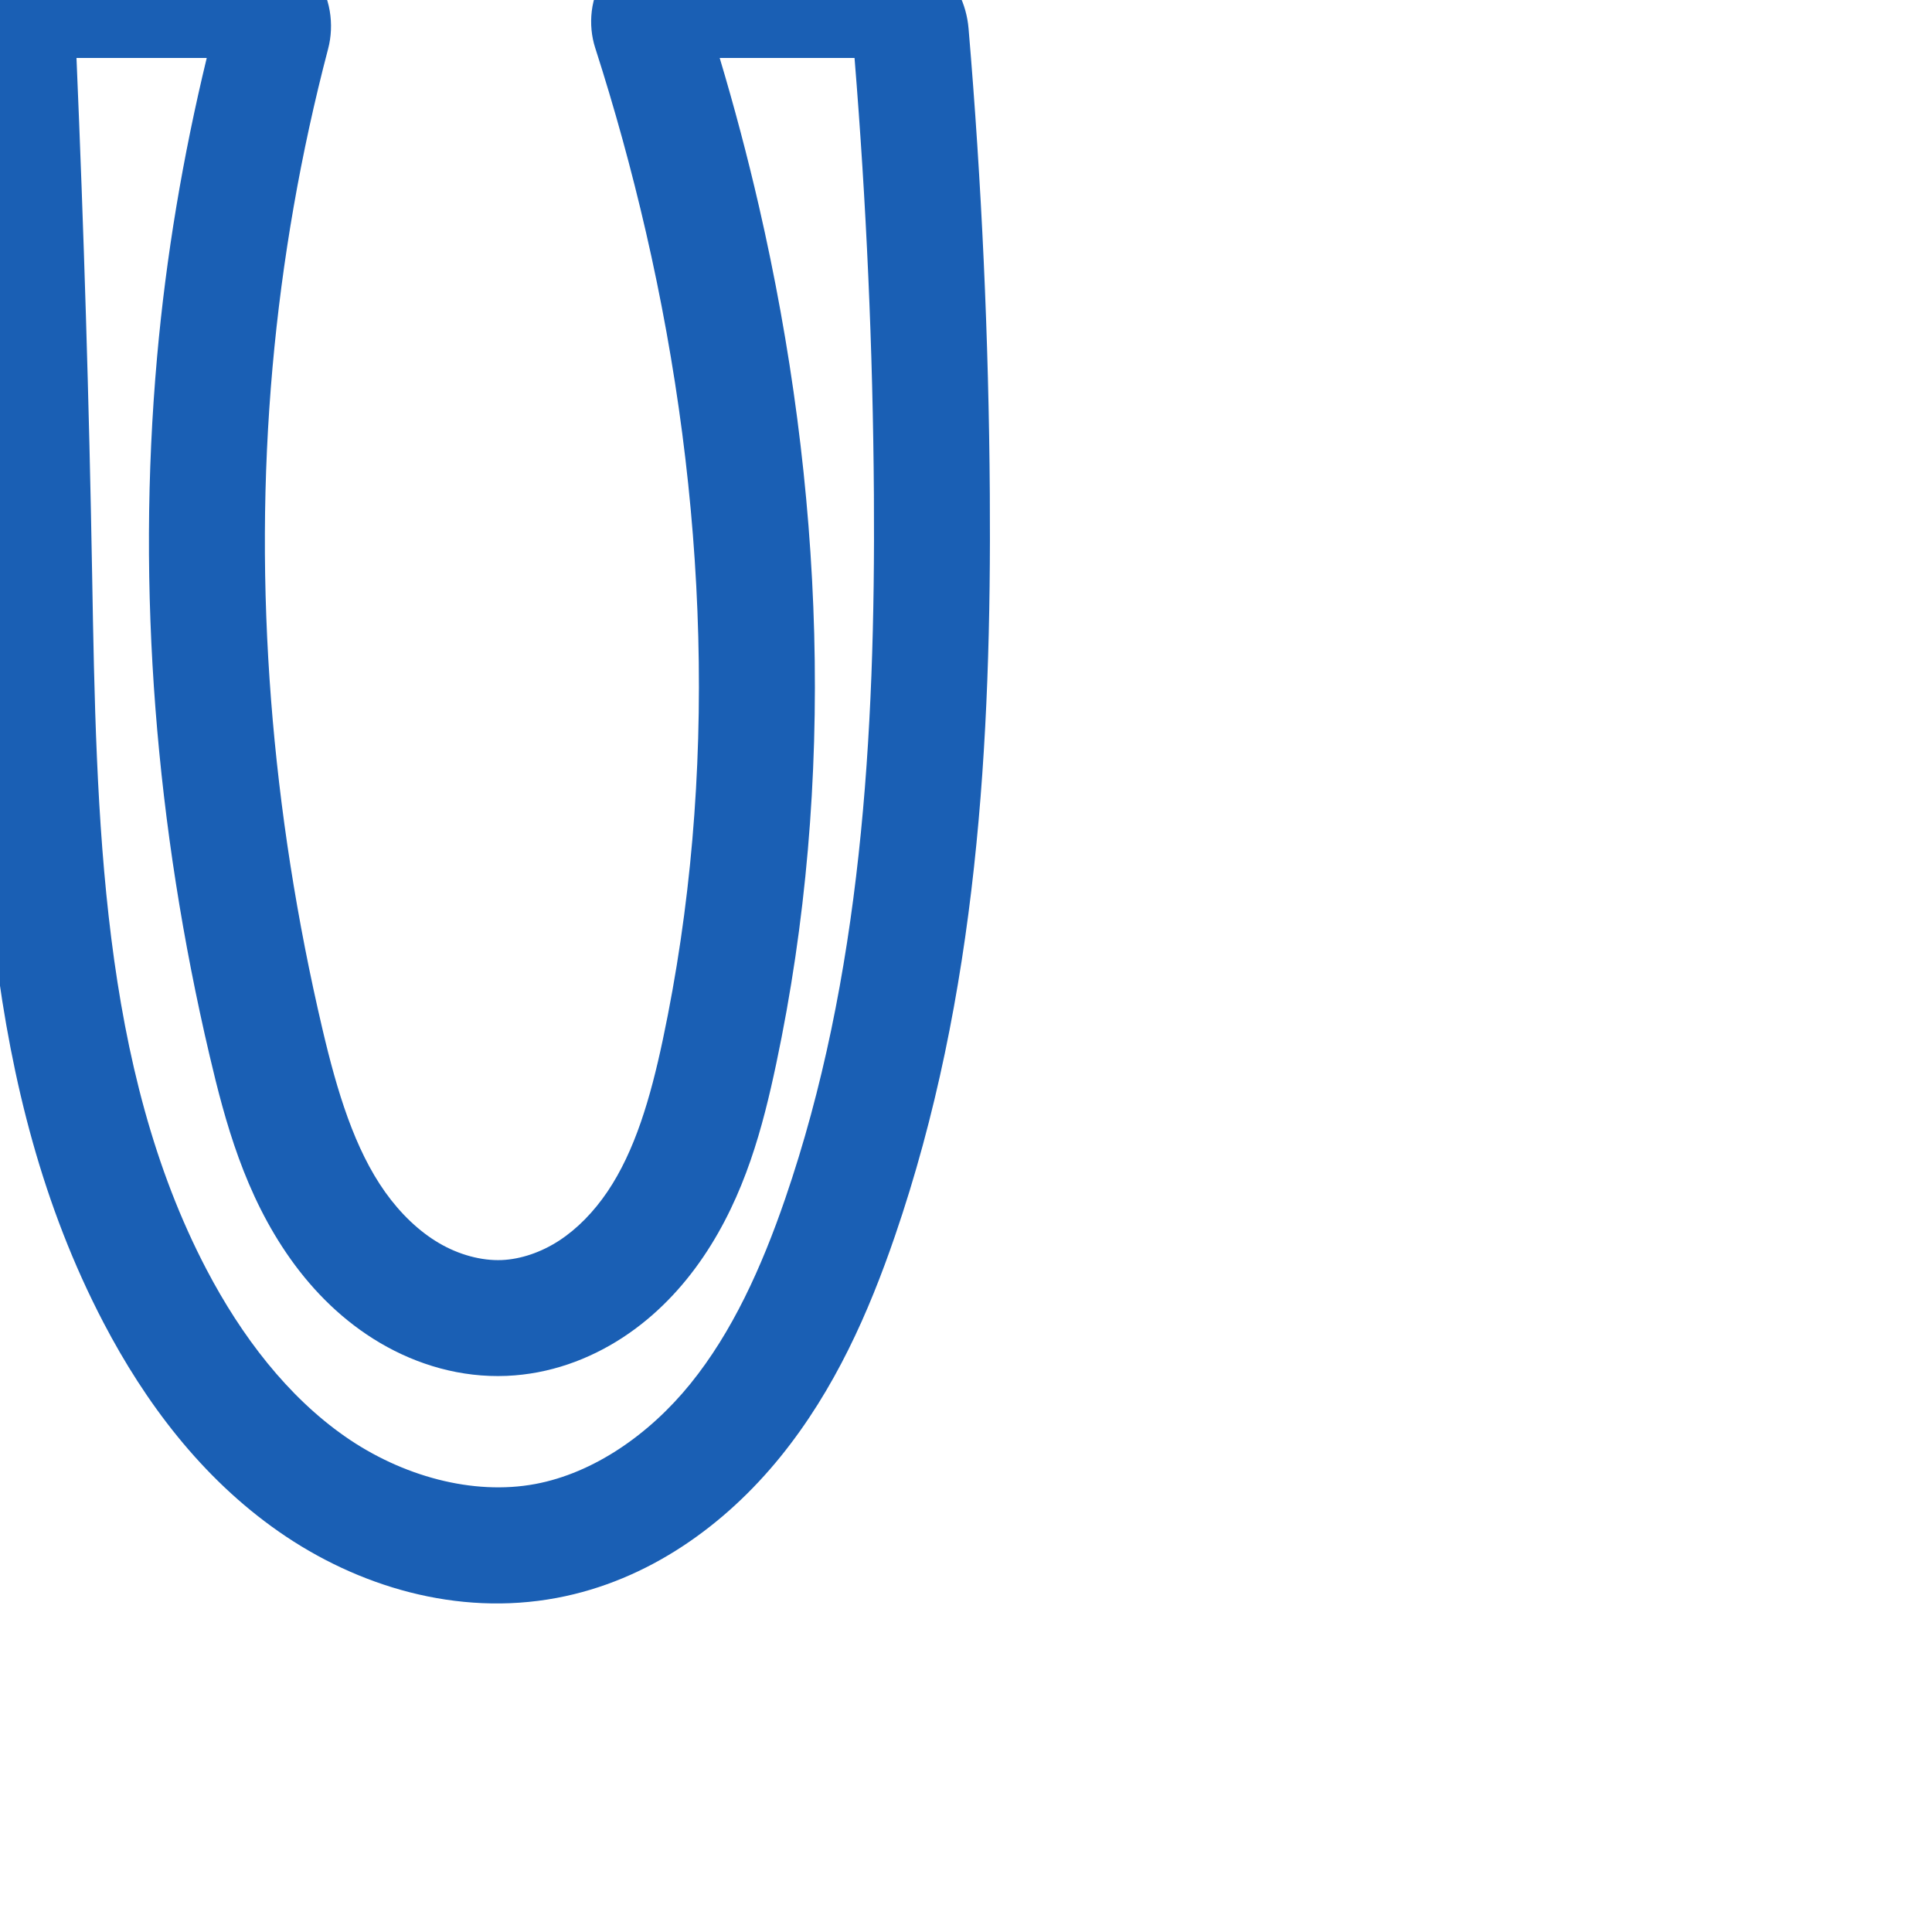 <svg:svg xmlns:cc="http://creativecommons.org/ns#" xmlns:dc="http://purl.org/dc/elements/1.1/" xmlns:inkscape="http://www.inkscape.org/namespaces/inkscape" xmlns:rdf="http://www.w3.org/1999/02/22-rdf-syntax-ns#" xmlns:sodipodi="http://sodipodi.sourceforge.net/DTD/sodipodi-0.dtd" xmlns:svg="http://www.w3.org/2000/svg" xml:space="preserve" width="1000" height="1000" version="1.1" style="clip-rule:evenodd;fill-rule:evenodd;image-rendering:optimizeQuality;shape-rendering:geometricPrecision;text-rendering:geometricPrecision" viewBox="0 0 1000 1000" id="svg10" sodipodi:docname="U.svg" inkscape:version="1.1.1 (3bf5ae0d25, 2021-09-20)"><sodipodi:namedview pagecolor="#ffffff" bordercolor="#666666" borderopacity="1" objecttolerance="10" gridtolerance="10" guidetolerance="10" inkscape:pageopacity="0" inkscape:pageshadow="2" inkscape:window-width="1920" inkscape:window-height="1009" id="namedview12" showgrid="false" inkscape:zoom="0.6002692" inkscape:cx="70.801567" inkscape:cy="306.52914" inkscape:window-x="0" inkscape:window-y="60" inkscape:window-maximized="1" inkscape:current-layer="svg10" showguides="true" inkscape:guide-bbox="true" inkscape:document-rotation="0" inkscape:pagecheckerboard="0"><sodipodi:guide position="0,1000" orientation="0,1" id="guide16" inkscape:label="" inkscape:locked="true" inkscape:color="rgb(0,0,255)" /><sodipodi:guide position="1763.312,2036.169" orientation="1000,0" id="guide18" /><sodipodi:guide position="0,200" orientation="0,1" id="guide20" inkscape:label="base" inkscape:locked="true" inkscape:color="rgb(0,0,255)" /><inkscape:grid type="xygrid" id="grid24" originx="-473.376" originy="-489.692" /><sodipodi:guide position="0,0" orientation="0,1" id="guide34" inkscape:label="bottom" inkscape:locked="true" inkscape:color="rgb(0,0,255)" /><sodipodi:guide position="225.051,1693.319" orientation="0,1" id="guide44" inkscape:label="" inkscape:locked="false" inkscape:color="rgb(0,0,255)" /><sodipodi:guide position="0,900" orientation="0,1" id="guide46" inkscape:label="" inkscape:locked="true" inkscape:color="rgb(0,0,255)" /><sodipodi:guide position="496.511,569.84" orientation="1,0" id="guide841" inkscape:label="width" />    </sodipodi:namedview>
 <svg:defs id="defs4"><inkscape:path-effect effect="fillet_chamfer" id="path-effect850" is_visible="true" lpeversion="1" satellites_param="F,0,0,1,0,17.656,0,1 @ F,0,0,1,0,18.217,0,1 @ F,0,0,1,0,0,0,1 @ F,0,0,1,0,0,0,1 @ F,0,0,1,0,0,0,1 @ F,0,0,1,0,0,0,1 @ F,0,0,1,0,0,0,1 @ F,0,0,1,0,0,0,1 @ F,0,0,1,0,0,0,1 @ F,0,0,1,0,0,0,1 @ F,0,0,1,0,0,0,1 @ F,0,0,1,0,16.319,0,1 @ F,0,0,1,0,17.397,0,1 @ F,0,0,1,0,0,0,1 @ F,0,0,1,0,0,0,1 @ F,0,0,1,0,0,0,1 @ F,0,0,1,0,0,0,1 @ F,0,0,1,0,0,0,1 @ F,0,0,1,0,0,0,1 @ F,0,0,1,0,0,0,1" unit="px" method="auto" mode="F" radius="0" chamfer_steps="1" flexible="false" use_knot_distance="true" apply_no_radius="true" apply_with_radius="true" only_selected="true" hide_knots="false" /><inkscape:path-effect effect="spiro" id="path-effect885" is_visible="true" lpeversion="1" /><inkscape:path-effect effect="spiro" id="path-effect849" is_visible="true" lpeversion="1" /><inkscape:path-effect effect="spiro" id="path-effect851" is_visible="true" lpeversion="1" />
  <svg:style type="text/css" id="style2">
   
    .fil0 {fill:#EF7F1A;fill-rule:nonzero}
   
  </svg:style>
 <inkscape:path-effect effect="spiro" id="path-effect1214" is_visible="true" lpeversion="1" /><inkscape:path-effect effect="spiro" id="path-effect1195" is_visible="true" lpeversion="1" /><inkscape:path-effect effect="spiro" id="path-effect992" is_visible="true" lpeversion="1" /><inkscape:path-effect effect="spiro" id="path-effect1060" is_visible="true" lpeversion="1" /><inkscape:path-effect effect="spiro" id="path-effect1047" is_visible="true" lpeversion="1" /><inkscape:path-effect effect="spiro" id="path-effect1085" is_visible="true" lpeversion="1" /><inkscape:path-effect effect="spiro" id="path-effect1286" is_visible="true" lpeversion="1" /></svg:defs>
 
<svg:g id="path883"><svg:path style="color:#000000;clip-rule:nonzero;fill:#1a5fb4;fill-rule:nonzero;stroke-linecap:round;stroke-linejoin:round;-inkscape-stroke:none;shape-rendering:auto" d="m 25.979,-30 c -25.947,0 -47.974,23.057 -46.84,48.951 4.071,92.988 6.922,186.027 8.551,279.09 2.227,127.24 2.519,265.431 65.99,386.76 21.335,40.783 50.414,79.933 90.656,107.99 40.65,28.341 92.278,43.942 143.787,34.297 47.701,-8.932 87.36,-37.924 115.84,-73.078 28.229,-34.843 45.772,-74.981 59.207,-114.1 C 506.001,515.202 513.179,383.396 512.326,255.746 511.789,175.327 508.12,94.93 501.33,14.797 499.146,-10.977 478.278,-30 452.523,-30 H 347.822 c -12.185,0 -26.163,5.63 -34.352,16.979 -8.188,11.349 -9.126,26.193 -5.42,37.711 10.105,31.403 18.872,63.237 26.271,95.385 31.664,137.573 37.713,281.476 8.721,418.232 -6.359,29.995 -14.433,57.504 -28.604,78.463 -7.039,10.411 -15.6,19.223 -25.006,25.355 -9.308,6.068 -19.902,9.665 -29.691,10.076 -10.495,0.441 -22.2,-2.719 -32.502,-8.768 -10.429,-6.123 -19.999,-15.348 -27.867,-26.402 C 183.521,594.76 174.497,565.039 166.898,532.66 140.565,420.451 130.886,304.301 141.074,190.004 146.031,134.397 155.672,79.196 169.852,25.197 173.08,12.903 171.176,-1.926 162.715,-13.037 154.253,-24.148 140.23,-30 127.4,-30 Z M 39.592,30 H 107.004 C 94.706,80.853 85.956,132.559 81.311,184.676 70.505,305.895 80.797,428.382 108.486,546.369 c 8.033,34.229 18.183,71.986 42.004,105.455 11.969,16.816 27.301,32.153 46.373,43.35 19.198,11.271 41.715,17.97 65.398,16.975 22.052,-0.927 42.55,-8.425 59.939,-19.762 17.291,-11.273 31.134,-26.02 41.945,-42.01 21.53,-31.844 30.732,-67.269 37.592,-99.627 C 432.848,404.006 426.13,251.459 392.793,106.615 386.866,80.865 380.094,55.312 372.512,30 h 69.793 c 6.121,75.226 9.519,150.674 10.023,226.146 0.836,125.058 -6.647,249.974 -45.904,364.275 -12.273,35.733 -27.488,69.167 -49.08,95.818 -21.341,26.341 -50.173,46.239 -80.264,51.873 -32.35,6.057 -69.094,-4.09 -98.43,-24.543 C 148.907,722.834 125.056,691.802 106.844,656.988 52.182,552.501 49.915,424.562 47.682,296.992 46.123,207.965 43.373,118.96 39.592,30 Z" id="path20705" /></svg:g></svg:svg>